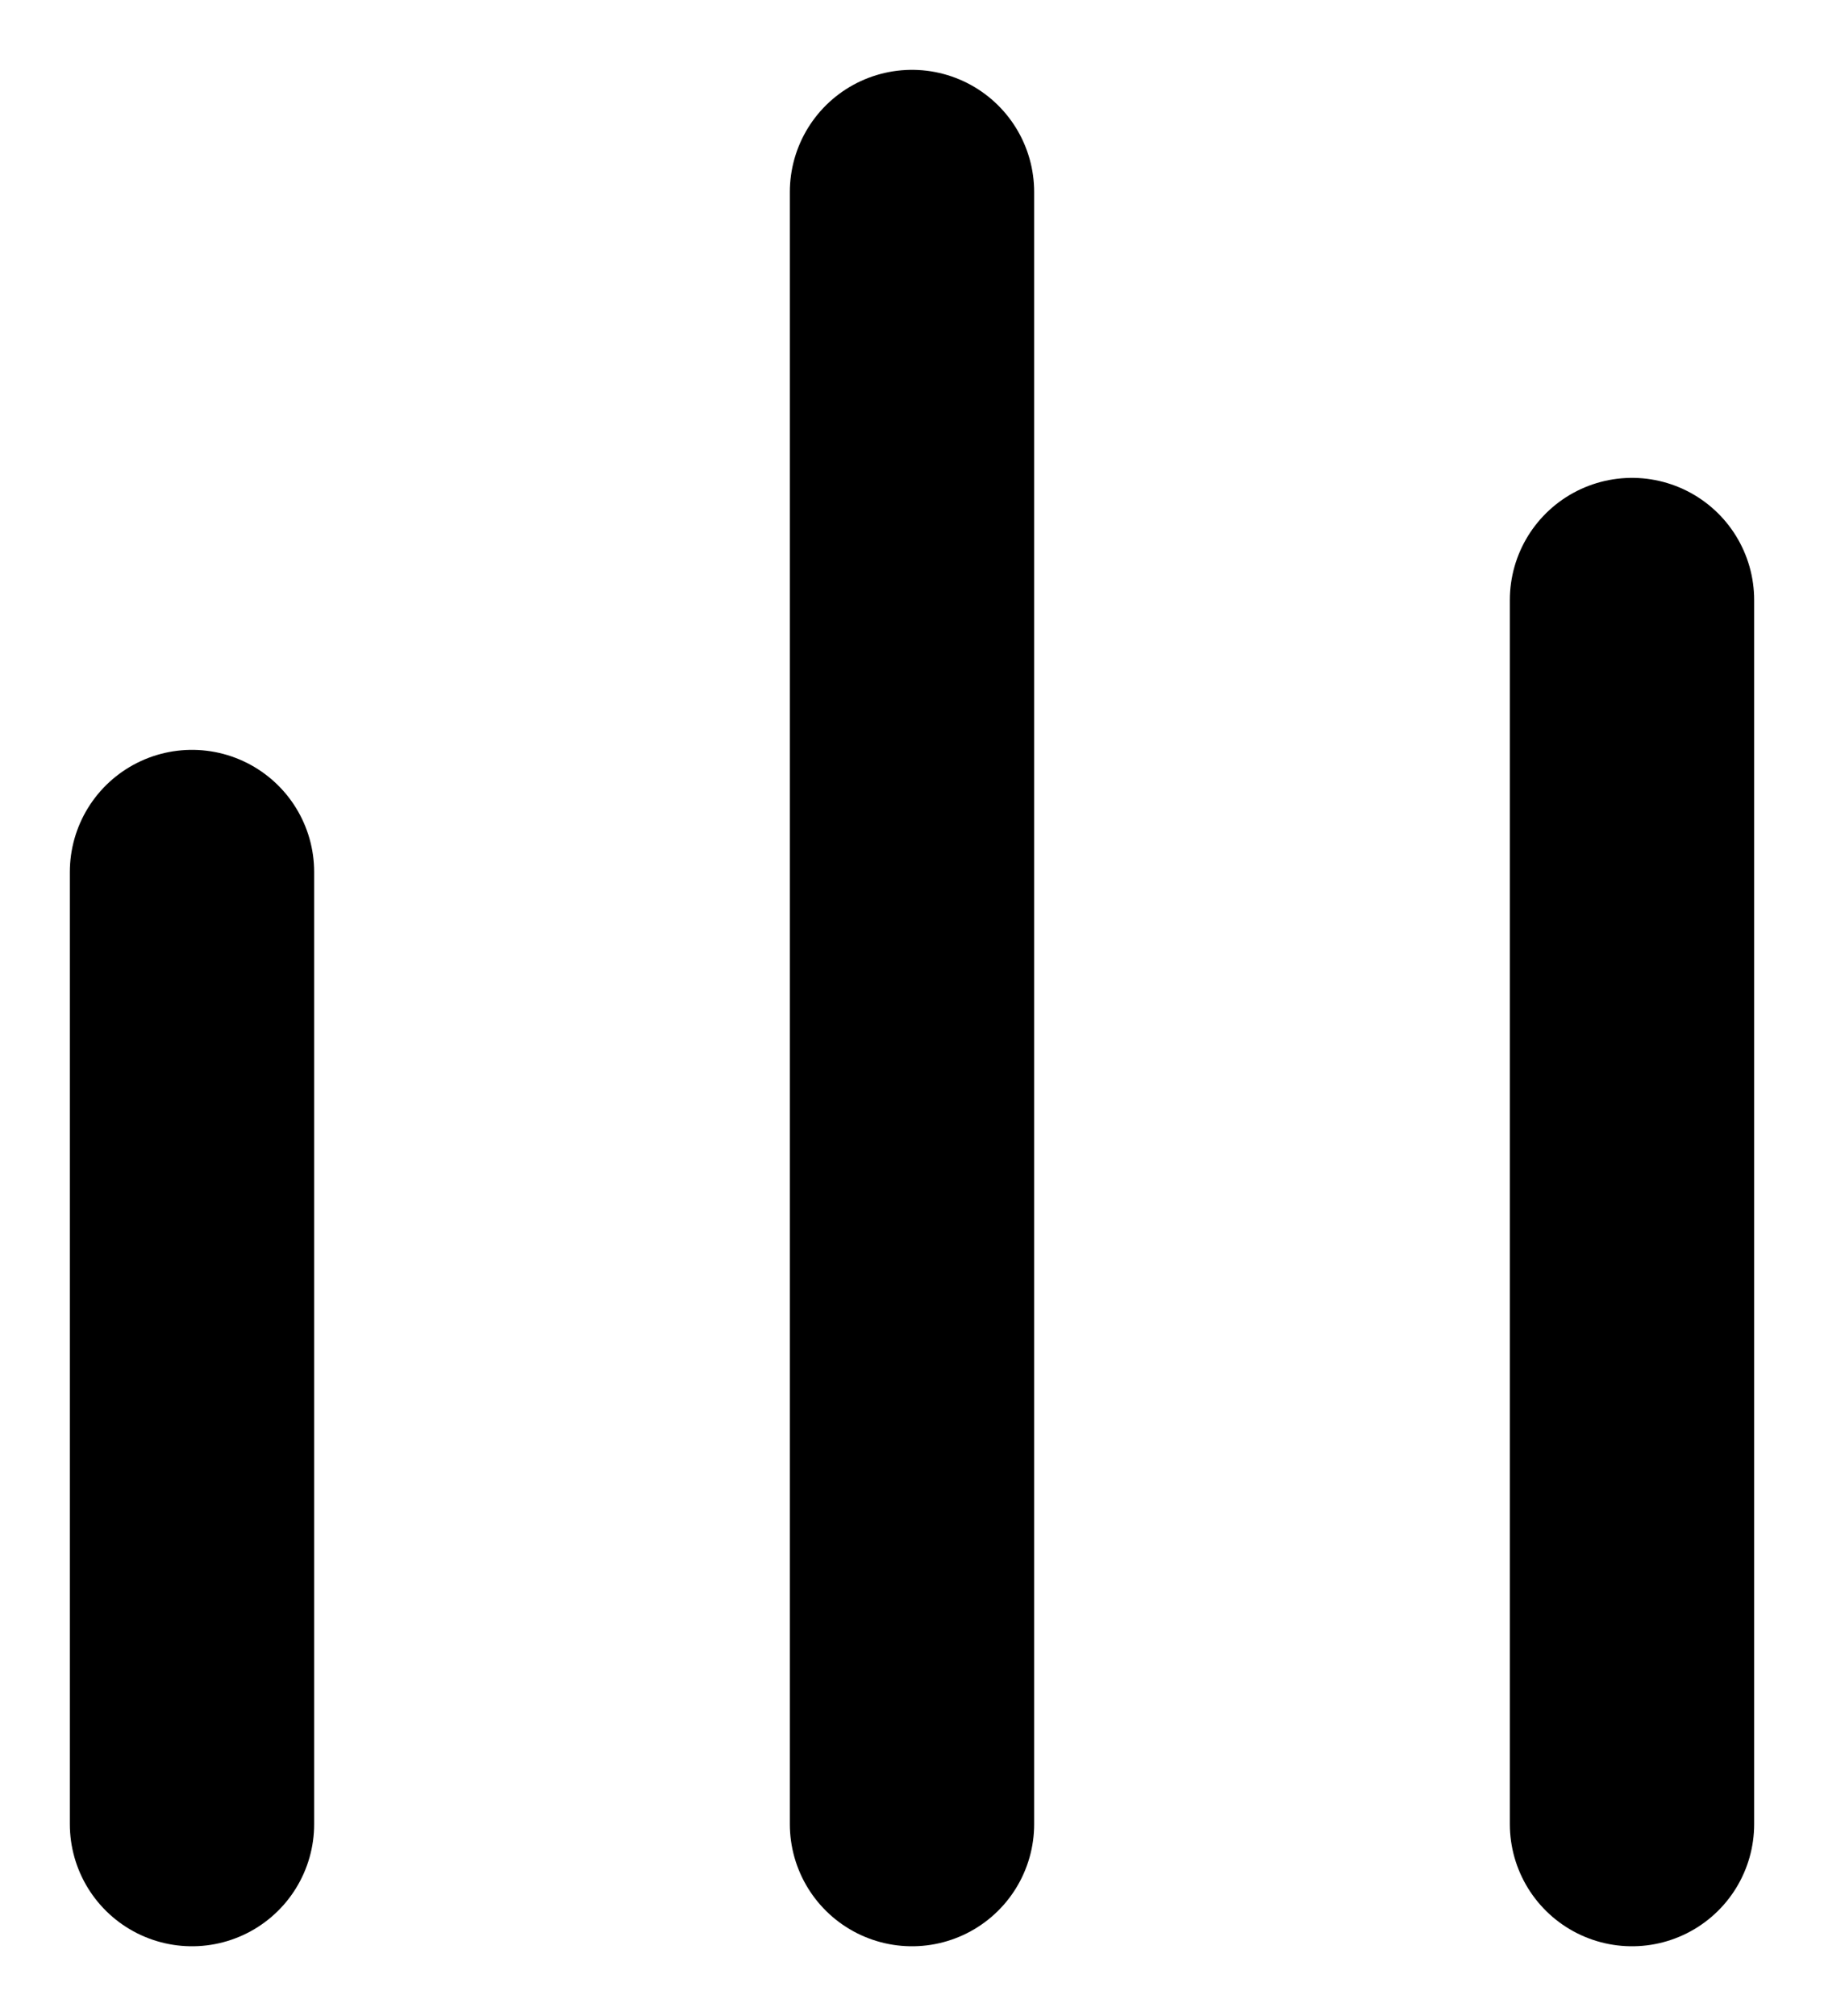 <svg width="19" height="21" fill="none" xmlns="http://www.w3.org/2000/svg"><path d="M2 9.083V19M9.5 2v17M17 6.25V19" stroke="currentColor" stroke-width="2.545" stroke-linecap="round" stroke-linejoin="bevel"/></svg>